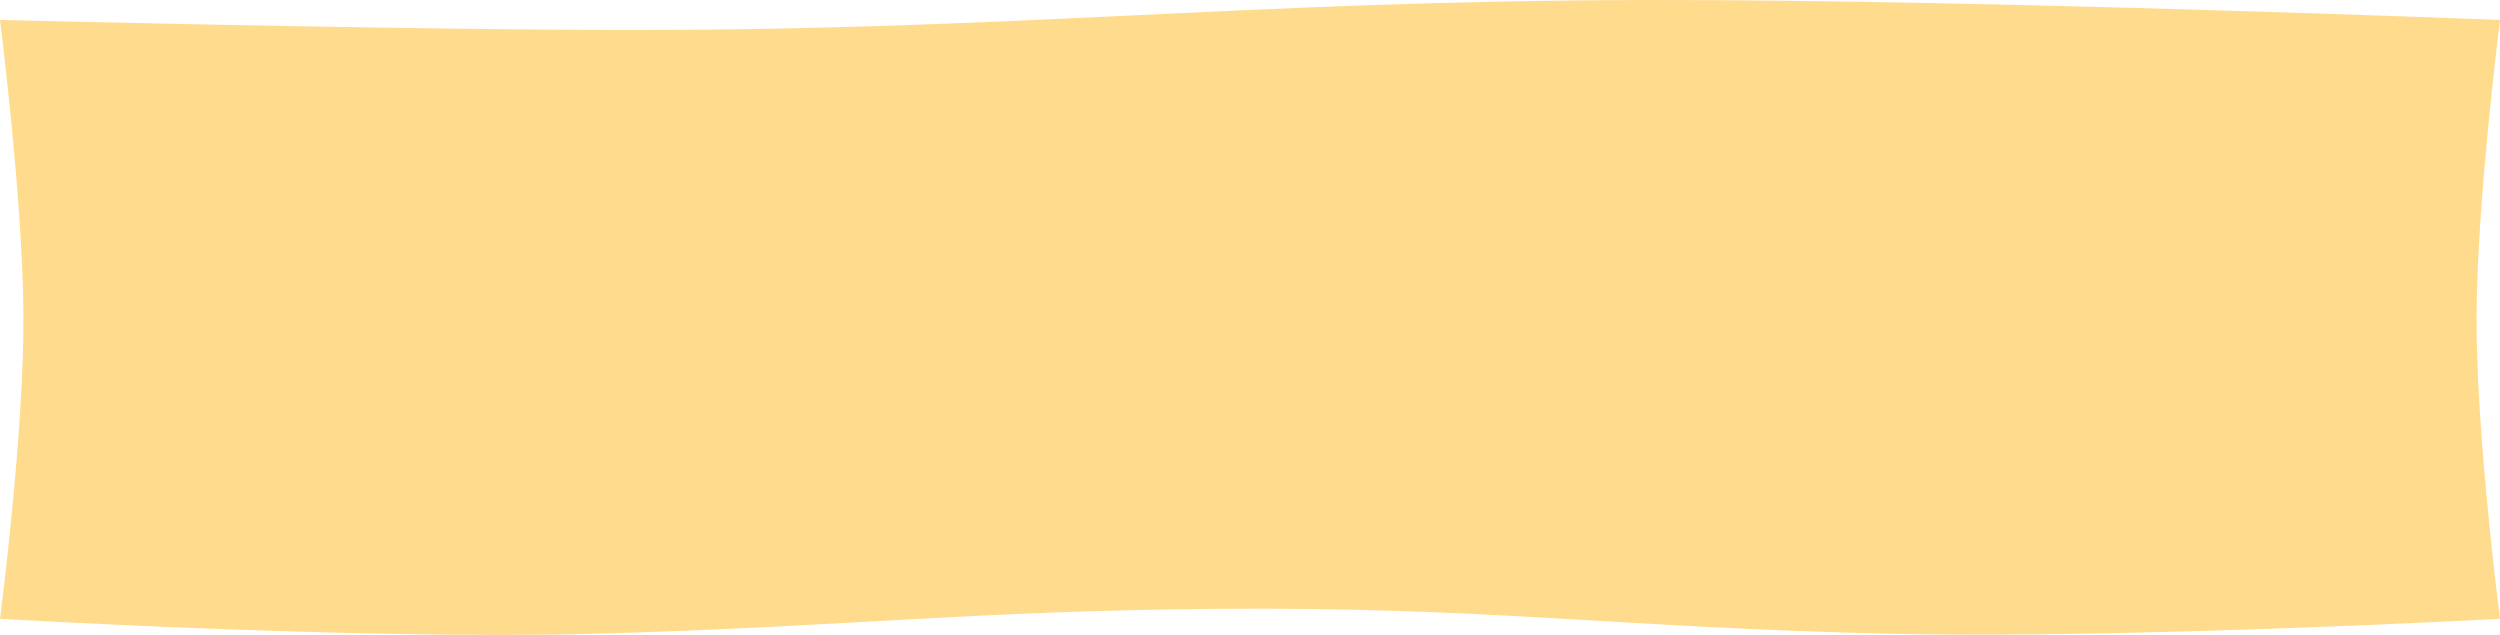 <svg width="252" height="64" viewBox="0 0 252 64" fill="none" xmlns="http://www.w3.org/2000/svg">
<path d="M0 2.013C0 2.013 36.445 2.913 59.85 3.019C101.48 3.207 124.531 0.069 166.163 0.001C199.735 -0.054 252 2.013 252 2.013C252 2.013 249.708 20.02 249.638 31.691C249.565 43.752 252 62.374 252 62.374C252 62.374 214.645 64.412 190.575 63.883C163.743 63.292 149.695 61.151 122.85 61.368C97.82 61.57 84.859 63.207 59.85 63.883C36.399 64.516 0 62.374 0 62.374C0 62.374 2.435 43.752 2.362 31.691C2.292 20.02 0 2.013 0 2.013Z" fill="#FFDB8E"/>
</svg>
